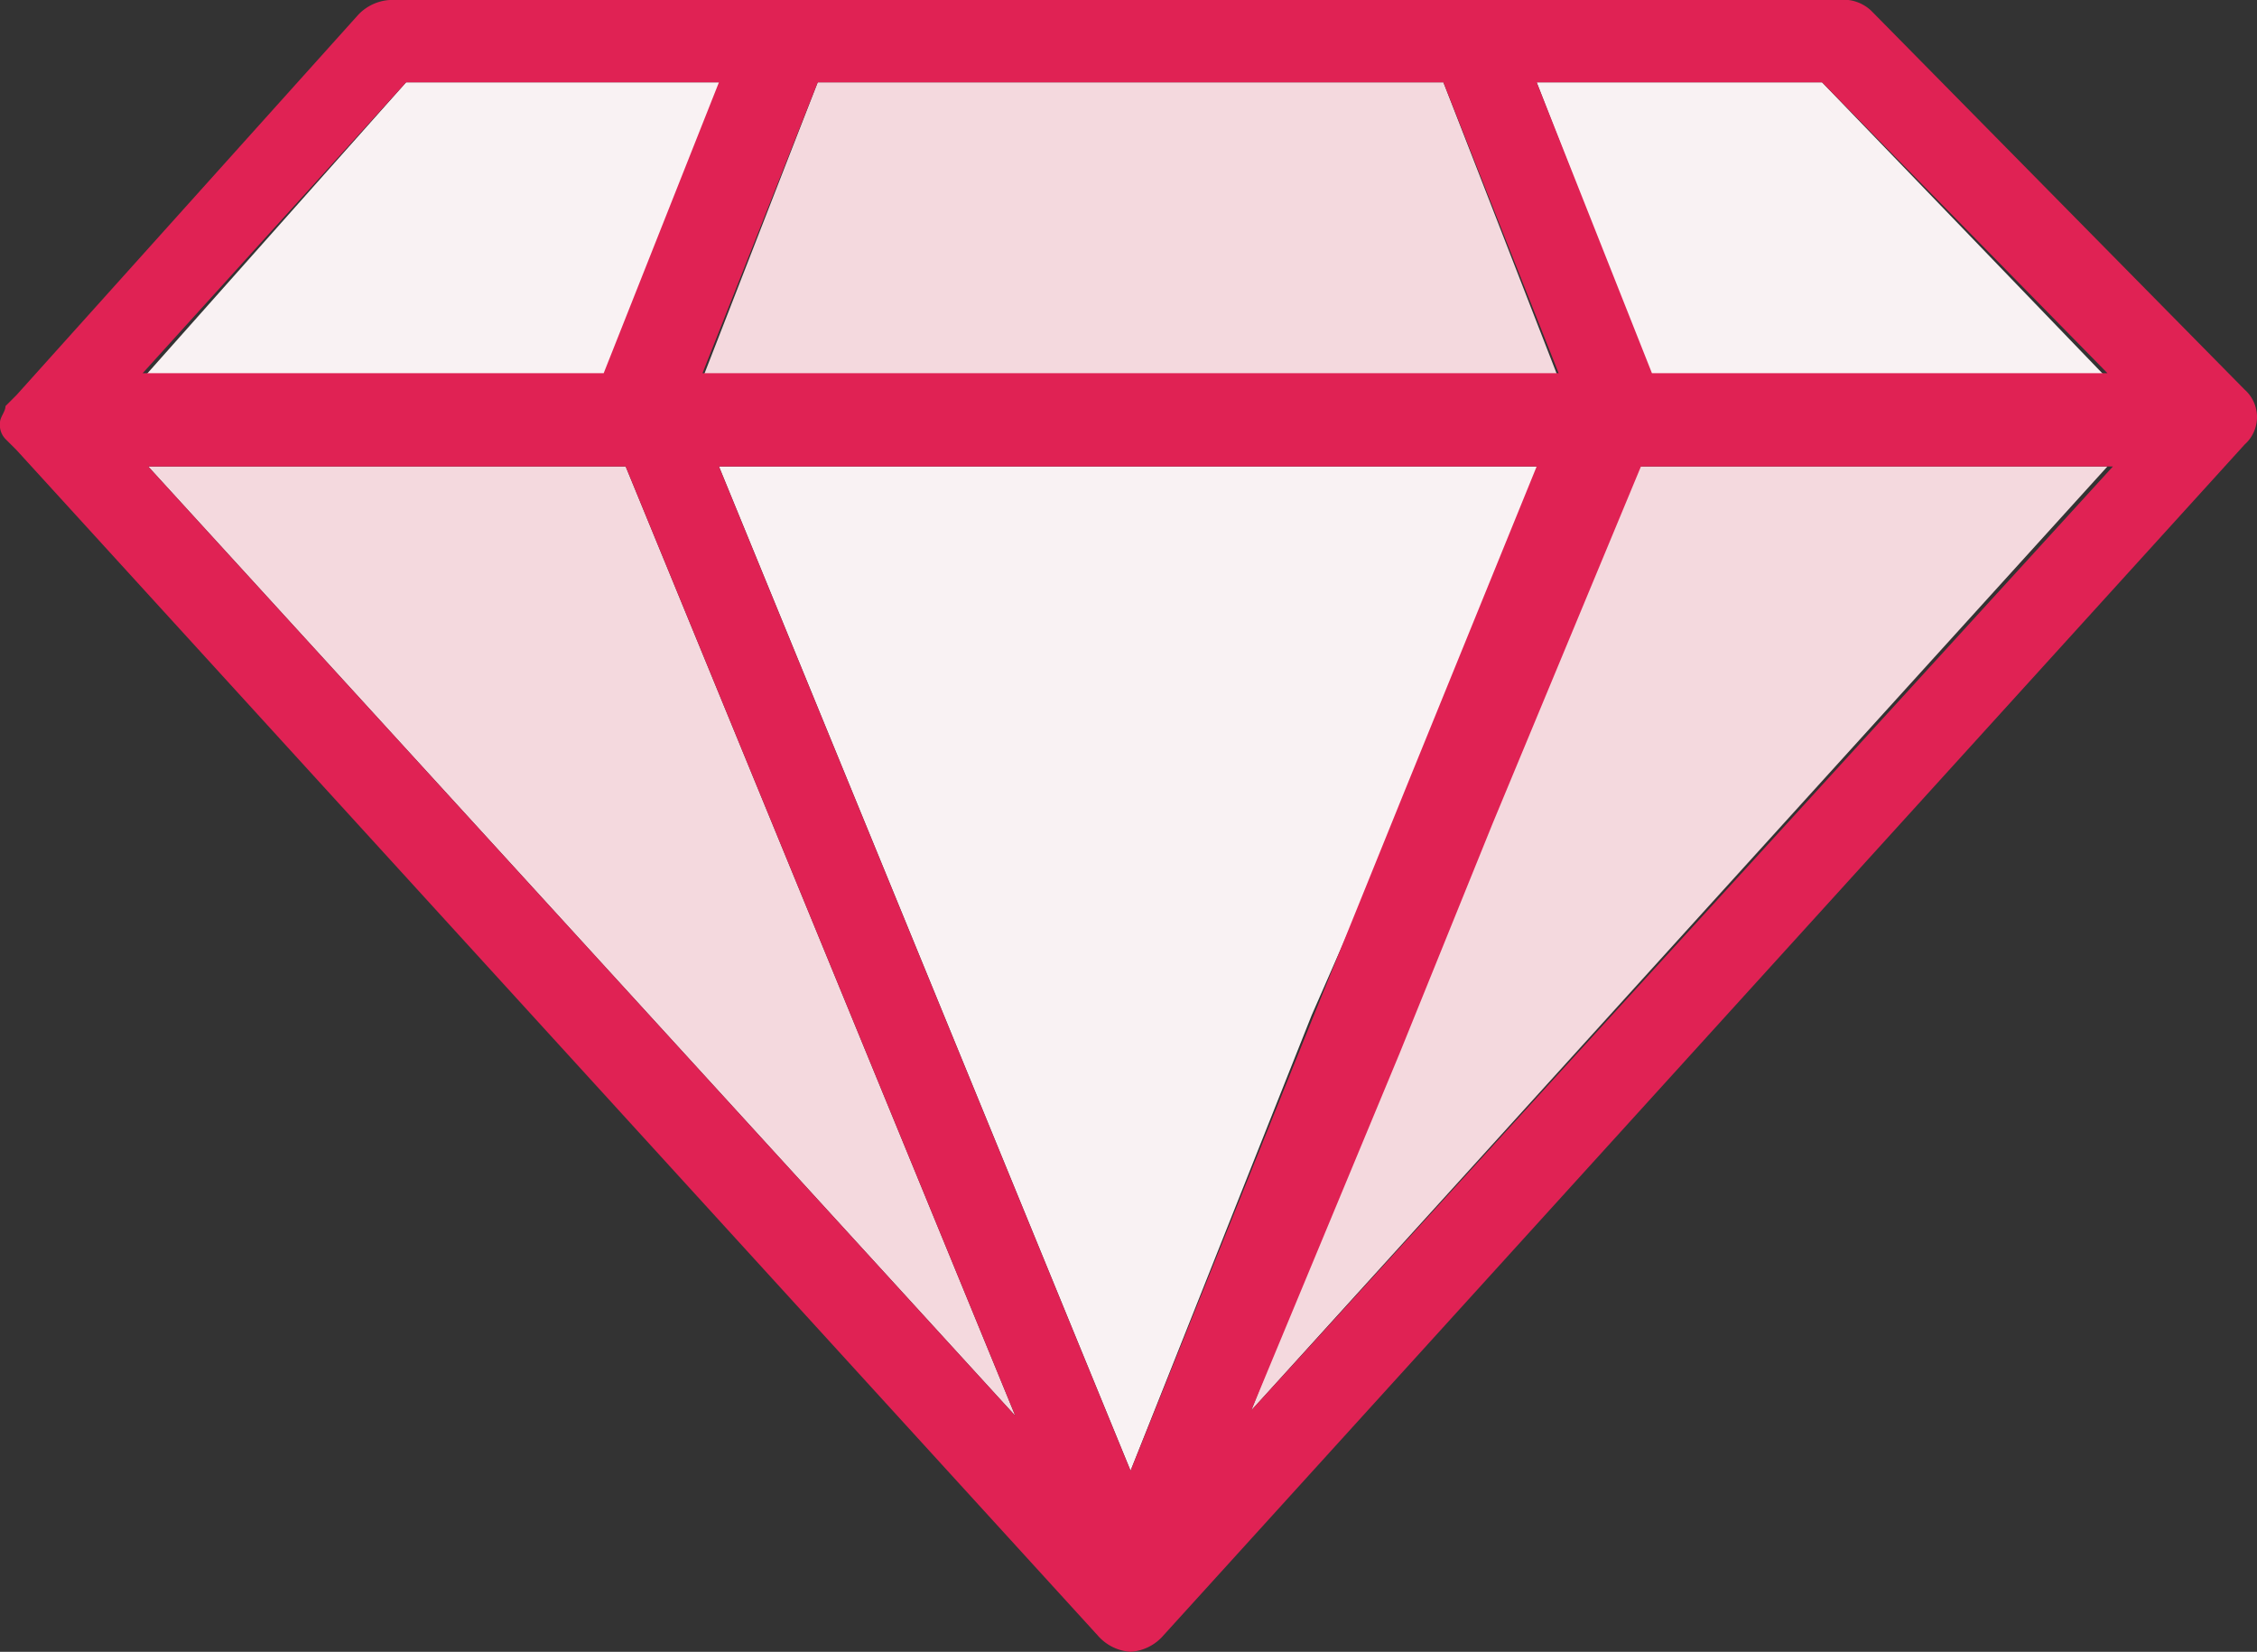 <svg xmlns="http://www.w3.org/2000/svg" width="41.125" height="30.1" viewBox="0 0 41.125 30.1">
  <rect x="0" y="0" width="41.125" height="30.1" fill="#333333" stroke="none"/>
  <g id="Group_11" data-name="Group 11" transform="translate(-116.3 -199.1)">
    <path id="Path_36" data-name="Path 36" d="M144.7,206l-2.1-5.4H131.2l-2.1,5.4Z" fill="#f4d9de"/>
    <path id="Path_37" data-name="Path 37" d="M129.5,200.6h-5.8l-4.8,5.4h8.5Z" fill="#f9f2f3"/>
    <path id="Path_38" data-name="Path 38" d="M119,207.6l15.8,17.3-7.1-17.3Z" fill="#f4d9de"/>
    <path id="Path_39" data-name="Path 39" d="M144.4,207.6h-15l7.5,18.3,3.3-8.3,1.8-4.1Z" fill="#f9f2f3"/>
    <path id="Path_40" data-name="Path 40" d="M154.7,206l-5.2-5.4h-5.2l2.1,5.4Z" fill="#f9f2f3"/>
    <path id="Path_41" data-name="Path 41" d="M143.4,214.1l-1.7,4.1-2.6,6.6,15.6-17.2h-8.6Z" fill="#f4d9de"/>
    <path id="Path_42" data-name="Path 42" d="M157.2,206.2l-6.8-6.9a.735.735,0,0,0-.6-.2H123.4a.864.864,0,0,0-.6.3l-6.2,6.9-.1.1-.1.1c0,.1-.1.2-.1.3h0a.367.367,0,0,0,.1.3,621944489264.463,621944489264.463,0,0,0,.2.2l19.7,21.6a.864.864,0,0,0,.6.3h0a.864.864,0,0,0,.6-.3l19.7-21.7A.668.668,0,0,0,157.2,206.2Zm-7.7-5.6,5.2,5.3h-8.3l-2.1-5.3Zm-6.9,0,2.1,5.3H129.1l2.1-5.3Zm-18.9,0h5.7l-2.1,5.3h-8.4Zm-4.7,7h8.7l7.1,17.3Zm17.9,18.3-7.5-18.3h14.9l-2.4,5.9-1.7,4.2Zm2.2-1.1,2.7-6.5,1.7-4.2,2.7-6.5h8.6Z" fill="#e02254"/>
  </g>
</svg>
